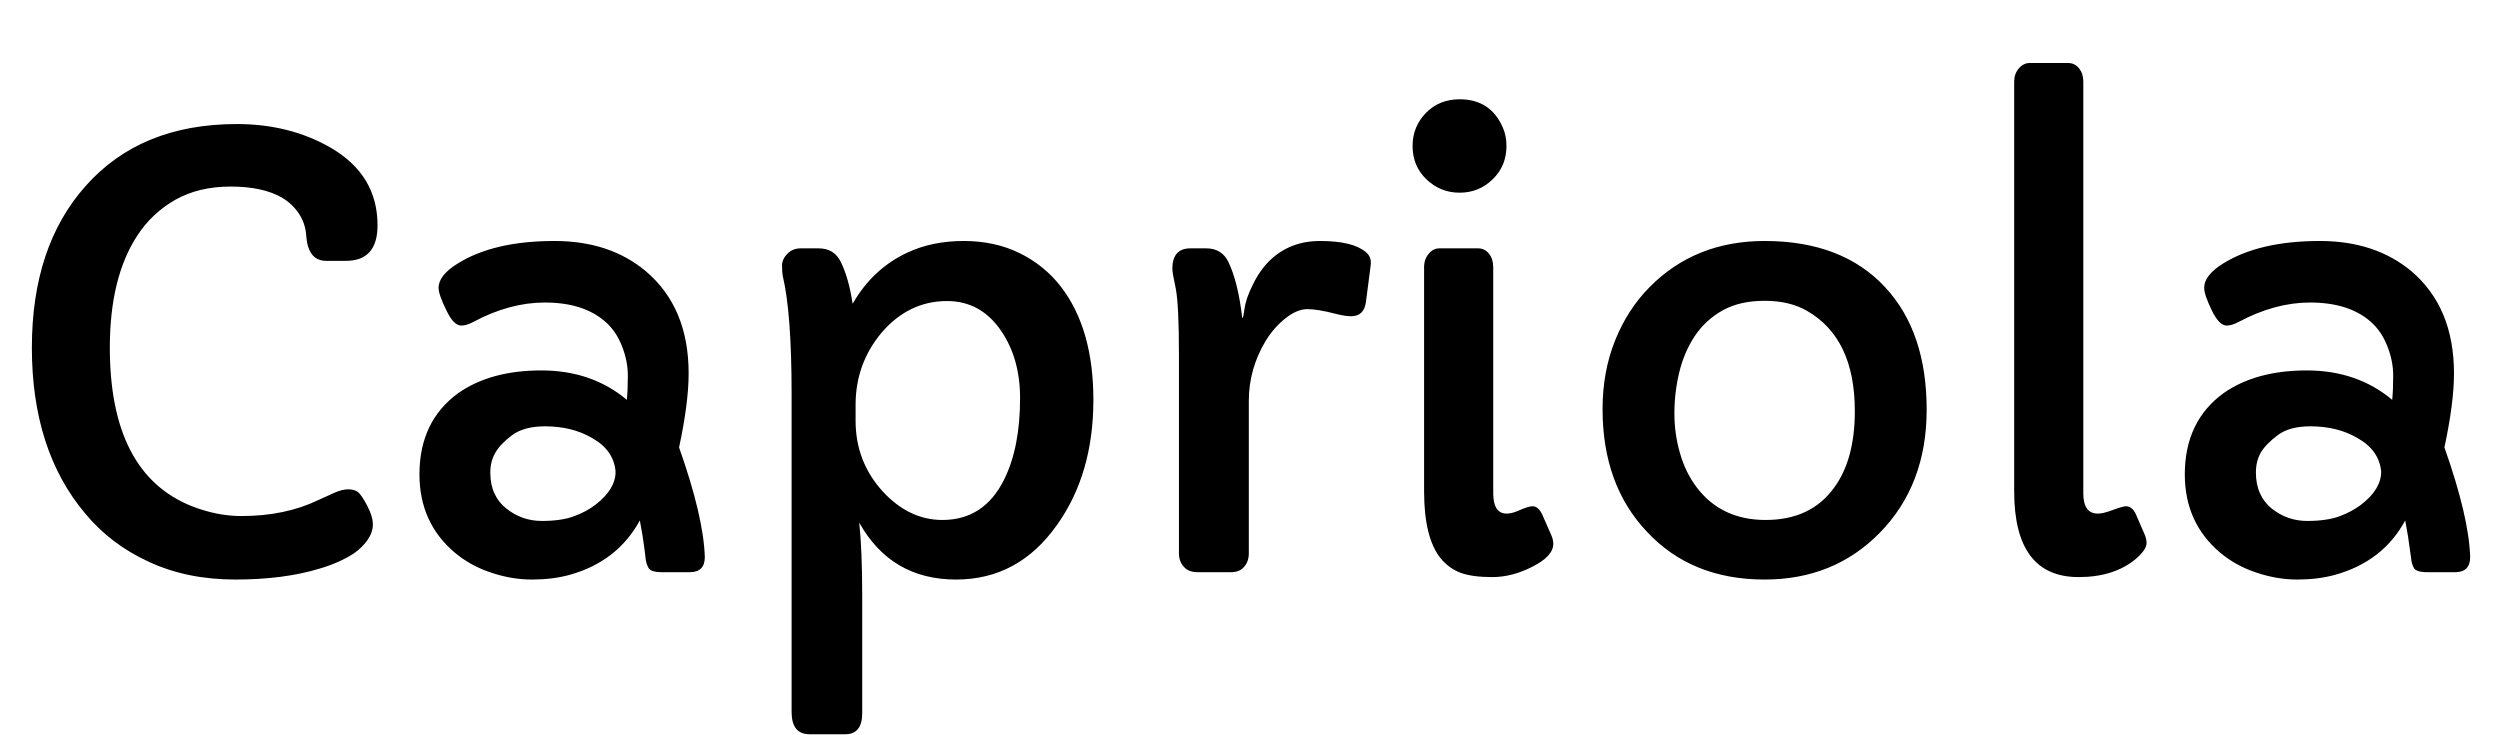 <svg xmlns="http://www.w3.org/2000/svg" xmlns:xlink="http://www.w3.org/1999/xlink" width="101.977" height="30"><path fill="black" d="M15.40 9.19L15.40 9.19Q15.40 10.64 14.11 10.64L14.11 10.64L13.30 10.64Q12.93 10.64 12.72 10.37Q12.52 10.09 12.49 9.60Q12.46 9.12 12.19 8.71Q11.92 8.31 11.50 8.06L11.50 8.06Q10.71 7.61 9.41 7.61Q8.11 7.61 7.15 8.15Q6.19 8.70 5.60 9.61L5.60 9.61Q4.48 11.32 4.48 14.18L4.48 14.18Q4.48 19.32 7.83 20.65L7.83 20.65Q8.86 21.05 9.84 21.05L9.84 21.05Q11.63 21.05 12.98 20.40L12.98 20.40L13.64 20.10Q13.96 19.96 14.20 19.96Q14.45 19.96 14.60 20.07Q14.75 20.19 14.98 20.63Q15.21 21.07 15.21 21.39Q15.21 21.71 14.99 22.03Q14.77 22.34 14.44 22.57L14.44 22.57Q13.86 22.95 13.05 23.19L13.05 23.19Q11.58 23.64 9.60 23.64Q7.63 23.64 6.08 22.92Q4.52 22.21 3.47 20.94L3.47 20.94Q1.30 18.36 1.30 14.18L1.30 14.18Q1.30 10.05 3.49 7.59L3.49 7.59Q5.73 5.06 9.66 5.06L9.66 5.06Q11.81 5.06 13.48 6.02L13.48 6.02Q15.40 7.13 15.40 9.19ZM28.75 22.72L28.75 22.72Q28.75 23.34 28.14 23.34L28.14 23.34L27 23.34Q26.54 23.34 26.45 23.16Q26.36 22.98 26.34 22.83Q26.33 22.69 26.30 22.48L26.30 22.48Q26.23 21.90 26.10 21.23L26.10 21.23Q25.18 22.91 23.23 23.45L23.23 23.45Q22.54 23.64 21.70 23.64Q20.87 23.64 20.04 23.36Q19.21 23.09 18.56 22.55L18.56 22.55Q17.11 21.33 17.11 19.35L17.11 19.35Q17.11 17.18 18.70 16.03L18.70 16.03Q20.02 15.11 22.08 15.11Q24.14 15.11 25.57 16.31L25.57 16.31Q25.61 15.91 25.61 15.32Q25.61 14.72 25.37 14.12Q25.14 13.52 24.70 13.13L24.70 13.13Q23.81 12.34 22.22 12.34L22.22 12.34Q20.79 12.34 19.31 13.13L19.31 13.13Q19.03 13.28 18.82 13.28L18.82 13.28Q18.50 13.28 18.21 12.66L18.21 12.66Q17.89 12.02 17.89 11.74L17.89 11.74Q17.89 11.23 18.67 10.75L18.67 10.75Q20.14 9.83 22.62 9.83L22.62 9.83Q24.87 9.83 26.34 11.06L26.34 11.06Q28.09 12.54 28.09 15.23L28.09 15.23Q28.09 16.43 27.70 18.25L27.70 18.25Q28.70 21.08 28.75 22.72ZM20.89 17.75Q20.41 18.11 20.21 18.46Q20.00 18.81 20.00 19.28Q20.00 19.76 20.17 20.13Q20.34 20.50 20.65 20.74L20.65 20.74Q21.29 21.25 22.10 21.25Q22.90 21.25 23.41 21.06Q23.93 20.87 24.30 20.58L24.30 20.58Q25.11 19.95 25.11 19.24L25.11 19.24Q25.04 18.36 24.14 17.86L24.14 17.86Q23.33 17.39 22.23 17.39L22.23 17.39Q21.38 17.39 20.89 17.75ZM35.05 21.32L35.05 21.32Q35.17 22.49 35.17 24.25L35.17 24.25L35.17 29.09Q35.17 29.95 34.48 29.95L34.48 29.95L33.02 29.95Q32.29 29.95 32.29 29.04L32.29 29.04L32.29 16.07Q32.29 12.77 31.93 11.26L31.93 11.26Q31.90 11.11 31.90 10.84Q31.90 10.57 32.12 10.35Q32.33 10.13 32.67 10.13L32.67 10.13L33.39 10.13Q34.03 10.13 34.30 10.69L34.30 10.69Q34.62 11.34 34.78 12.39L34.78 12.39Q35.60 10.96 37.02 10.30L37.02 10.30Q38.03 9.83 39.31 9.83Q40.59 9.83 41.60 10.33Q42.61 10.83 43.28 11.70L43.28 11.70Q44.60 13.42 44.60 16.31L44.60 16.31Q44.60 19.34 43.11 21.42L43.11 21.42Q41.54 23.64 39 23.64L39 23.64Q36.35 23.64 35.05 21.32ZM34.90 16.51L34.90 17.16Q34.90 18.84 36.02 20.06L36.02 20.06Q37.09 21.21 38.44 21.21L38.44 21.21Q40.14 21.21 40.96 19.56L40.96 19.56Q41.61 18.25 41.61 16.24L41.61 16.24Q41.61 14.63 40.84 13.50L40.84 13.50Q40.01 12.28 38.63 12.28L38.63 12.28Q37.07 12.28 35.96 13.57L35.96 13.57Q34.90 14.84 34.90 16.51L34.90 16.51ZM47.82 10.97L47.82 10.97Q47.82 10.13 48.56 10.13L48.56 10.13L49.20 10.13Q49.84 10.13 50.11 10.69L50.11 10.69Q50.50 11.51 50.67 12.95L50.67 12.95Q50.67 12.97 50.69 12.97Q50.71 12.97 50.77 12.57Q50.82 12.18 51.11 11.60Q51.39 11.02 51.80 10.62L51.80 10.62Q52.63 9.83 53.84 9.83L53.84 9.83Q55.18 9.83 55.71 10.28L55.71 10.28Q55.96 10.48 55.91 10.83L55.91 10.83L55.72 12.30Q55.65 12.90 55.11 12.90L55.11 12.90Q54.86 12.90 54.48 12.80L54.48 12.80Q53.75 12.61 53.33 12.61Q52.91 12.61 52.44 12.98Q51.97 13.35 51.63 13.90L51.63 13.90Q50.94 15.05 50.94 16.35L50.94 16.35L50.94 22.57Q50.94 22.90 50.75 23.12Q50.57 23.34 50.21 23.34L50.21 23.34L48.86 23.34Q48.48 23.34 48.29 23.12Q48.09 22.90 48.09 22.57L48.09 22.57L48.09 14.50Q48.09 12.43 47.96 11.77Q47.82 11.11 47.82 10.97ZM59.54 7.86L59.54 7.86Q58.75 7.86 58.18 7.31L58.18 7.31Q57.62 6.77 57.62 5.95L57.62 5.95Q57.62 5.16 58.18 4.59L58.18 4.59Q58.72 4.05 59.54 4.05L59.54 4.05Q60.80 4.05 61.30 5.20L61.30 5.20Q61.45 5.54 61.45 5.95L61.45 5.95Q61.45 6.77 60.89 7.31L60.89 7.31Q60.33 7.86 59.54 7.86ZM60.91 10.90L60.91 20.12Q60.91 20.95 61.46 20.95L61.46 20.95Q61.65 20.95 61.89 20.85L61.89 20.85Q62.34 20.65 62.51 20.65L62.51 20.65Q62.75 20.65 62.91 20.99L62.91 20.99L63.27 21.81Q63.36 22.01 63.36 22.18L63.36 22.18Q63.36 22.69 62.50 23.12L62.50 23.12Q61.68 23.54 60.87 23.54Q60.07 23.54 59.59 23.37Q59.11 23.19 58.77 22.78L58.77 22.78Q58.09 21.94 58.09 20.04L58.09 20.04L58.09 10.90Q58.09 10.57 58.28 10.35Q58.46 10.13 58.72 10.13L58.72 10.13L60.29 10.13Q60.56 10.13 60.74 10.35Q60.91 10.57 60.91 10.90L60.91 10.90ZM65.37 16.69L65.37 16.69Q65.37 15.16 65.88 13.89Q66.39 12.62 67.28 11.72L67.28 11.72Q69.14 9.83 71.98 9.83L71.98 9.83Q75.15 9.83 76.90 11.72L76.90 11.72Q78.59 13.54 78.59 16.71L78.59 16.71Q78.59 19.78 76.68 21.73L76.68 21.73Q74.81 23.64 71.98 23.64L71.98 23.64Q68.99 23.64 67.17 21.68L67.17 21.68Q65.37 19.77 65.37 16.69ZM69.13 13.71Q68.70 14.36 68.50 15.18Q68.30 16.01 68.30 16.86Q68.30 17.71 68.53 18.49Q68.75 19.27 69.21 19.88L69.21 19.88Q70.22 21.21 72.02 21.21L72.02 21.21Q73.86 21.21 74.81 19.90L74.81 19.90Q75.66 18.75 75.66 16.77L75.66 16.77Q75.66 13.80 73.71 12.68L73.71 12.68Q73.00 12.27 71.98 12.27Q70.97 12.27 70.27 12.66Q69.57 13.05 69.13 13.71ZM84.98 3.33L84.98 20.12Q84.98 20.95 85.57 20.95L85.57 20.95Q85.76 20.95 86.05 20.85L86.05 20.85Q86.59 20.65 86.71 20.65L86.71 20.65Q86.98 20.65 87.13 20.99L87.13 20.99L87.49 21.82Q87.56 22.00 87.56 22.15L87.56 22.15Q87.56 22.42 87.12 22.80L87.12 22.80Q86.23 23.54 84.79 23.54L84.79 23.54Q82.16 23.54 82.16 20.04L82.16 20.04L82.16 3.33Q82.16 3.01 82.35 2.79Q82.54 2.57 82.79 2.57L82.79 2.57L84.36 2.57Q84.63 2.57 84.81 2.79Q84.98 3.01 84.98 3.33L84.98 3.33ZM100.76 22.72L100.76 22.72Q100.76 23.34 100.15 23.34L100.15 23.34L99.01 23.34Q98.55 23.34 98.46 23.16Q98.37 22.98 98.36 22.83Q98.34 22.69 98.31 22.48L98.31 22.48Q98.24 21.90 98.11 21.23L98.11 21.23Q97.20 22.91 95.24 23.45L95.24 23.45Q94.55 23.64 93.71 23.64Q92.88 23.64 92.05 23.36Q91.22 23.09 90.57 22.55L90.57 22.55Q89.12 21.33 89.12 19.35L89.12 19.35Q89.12 17.18 90.71 16.03L90.71 16.03Q92.03 15.11 94.09 15.11Q96.15 15.11 97.58 16.31L97.58 16.31Q97.62 15.91 97.62 15.32Q97.62 14.72 97.38 14.12Q97.15 13.52 96.71 13.13L96.71 13.13Q95.82 12.34 94.23 12.34L94.23 12.34Q92.80 12.34 91.32 13.13L91.32 13.13Q91.04 13.28 90.83 13.28L90.83 13.28Q90.52 13.28 90.22 12.66L90.22 12.66Q89.91 12.02 89.91 11.74L89.91 11.74Q89.91 11.23 90.68 10.75L90.68 10.75Q92.16 9.83 94.63 9.83L94.63 9.83Q96.88 9.83 98.36 11.06L98.36 11.06Q100.10 12.54 100.10 15.23L100.10 15.23Q100.10 16.43 99.71 18.25L99.71 18.25Q100.71 21.08 100.76 22.72ZM92.91 17.75Q92.43 18.11 92.22 18.46Q92.02 18.81 92.02 19.28Q92.02 19.76 92.19 20.13Q92.36 20.50 92.66 20.74L92.66 20.74Q93.30 21.25 94.11 21.25Q94.91 21.25 95.43 21.06Q95.94 20.87 96.32 20.58L96.32 20.58Q97.13 19.95 97.13 19.24L97.13 19.24Q97.05 18.36 96.15 17.86L96.15 17.86Q95.34 17.39 94.24 17.39L94.24 17.39Q93.39 17.39 92.91 17.75Z"/></svg>